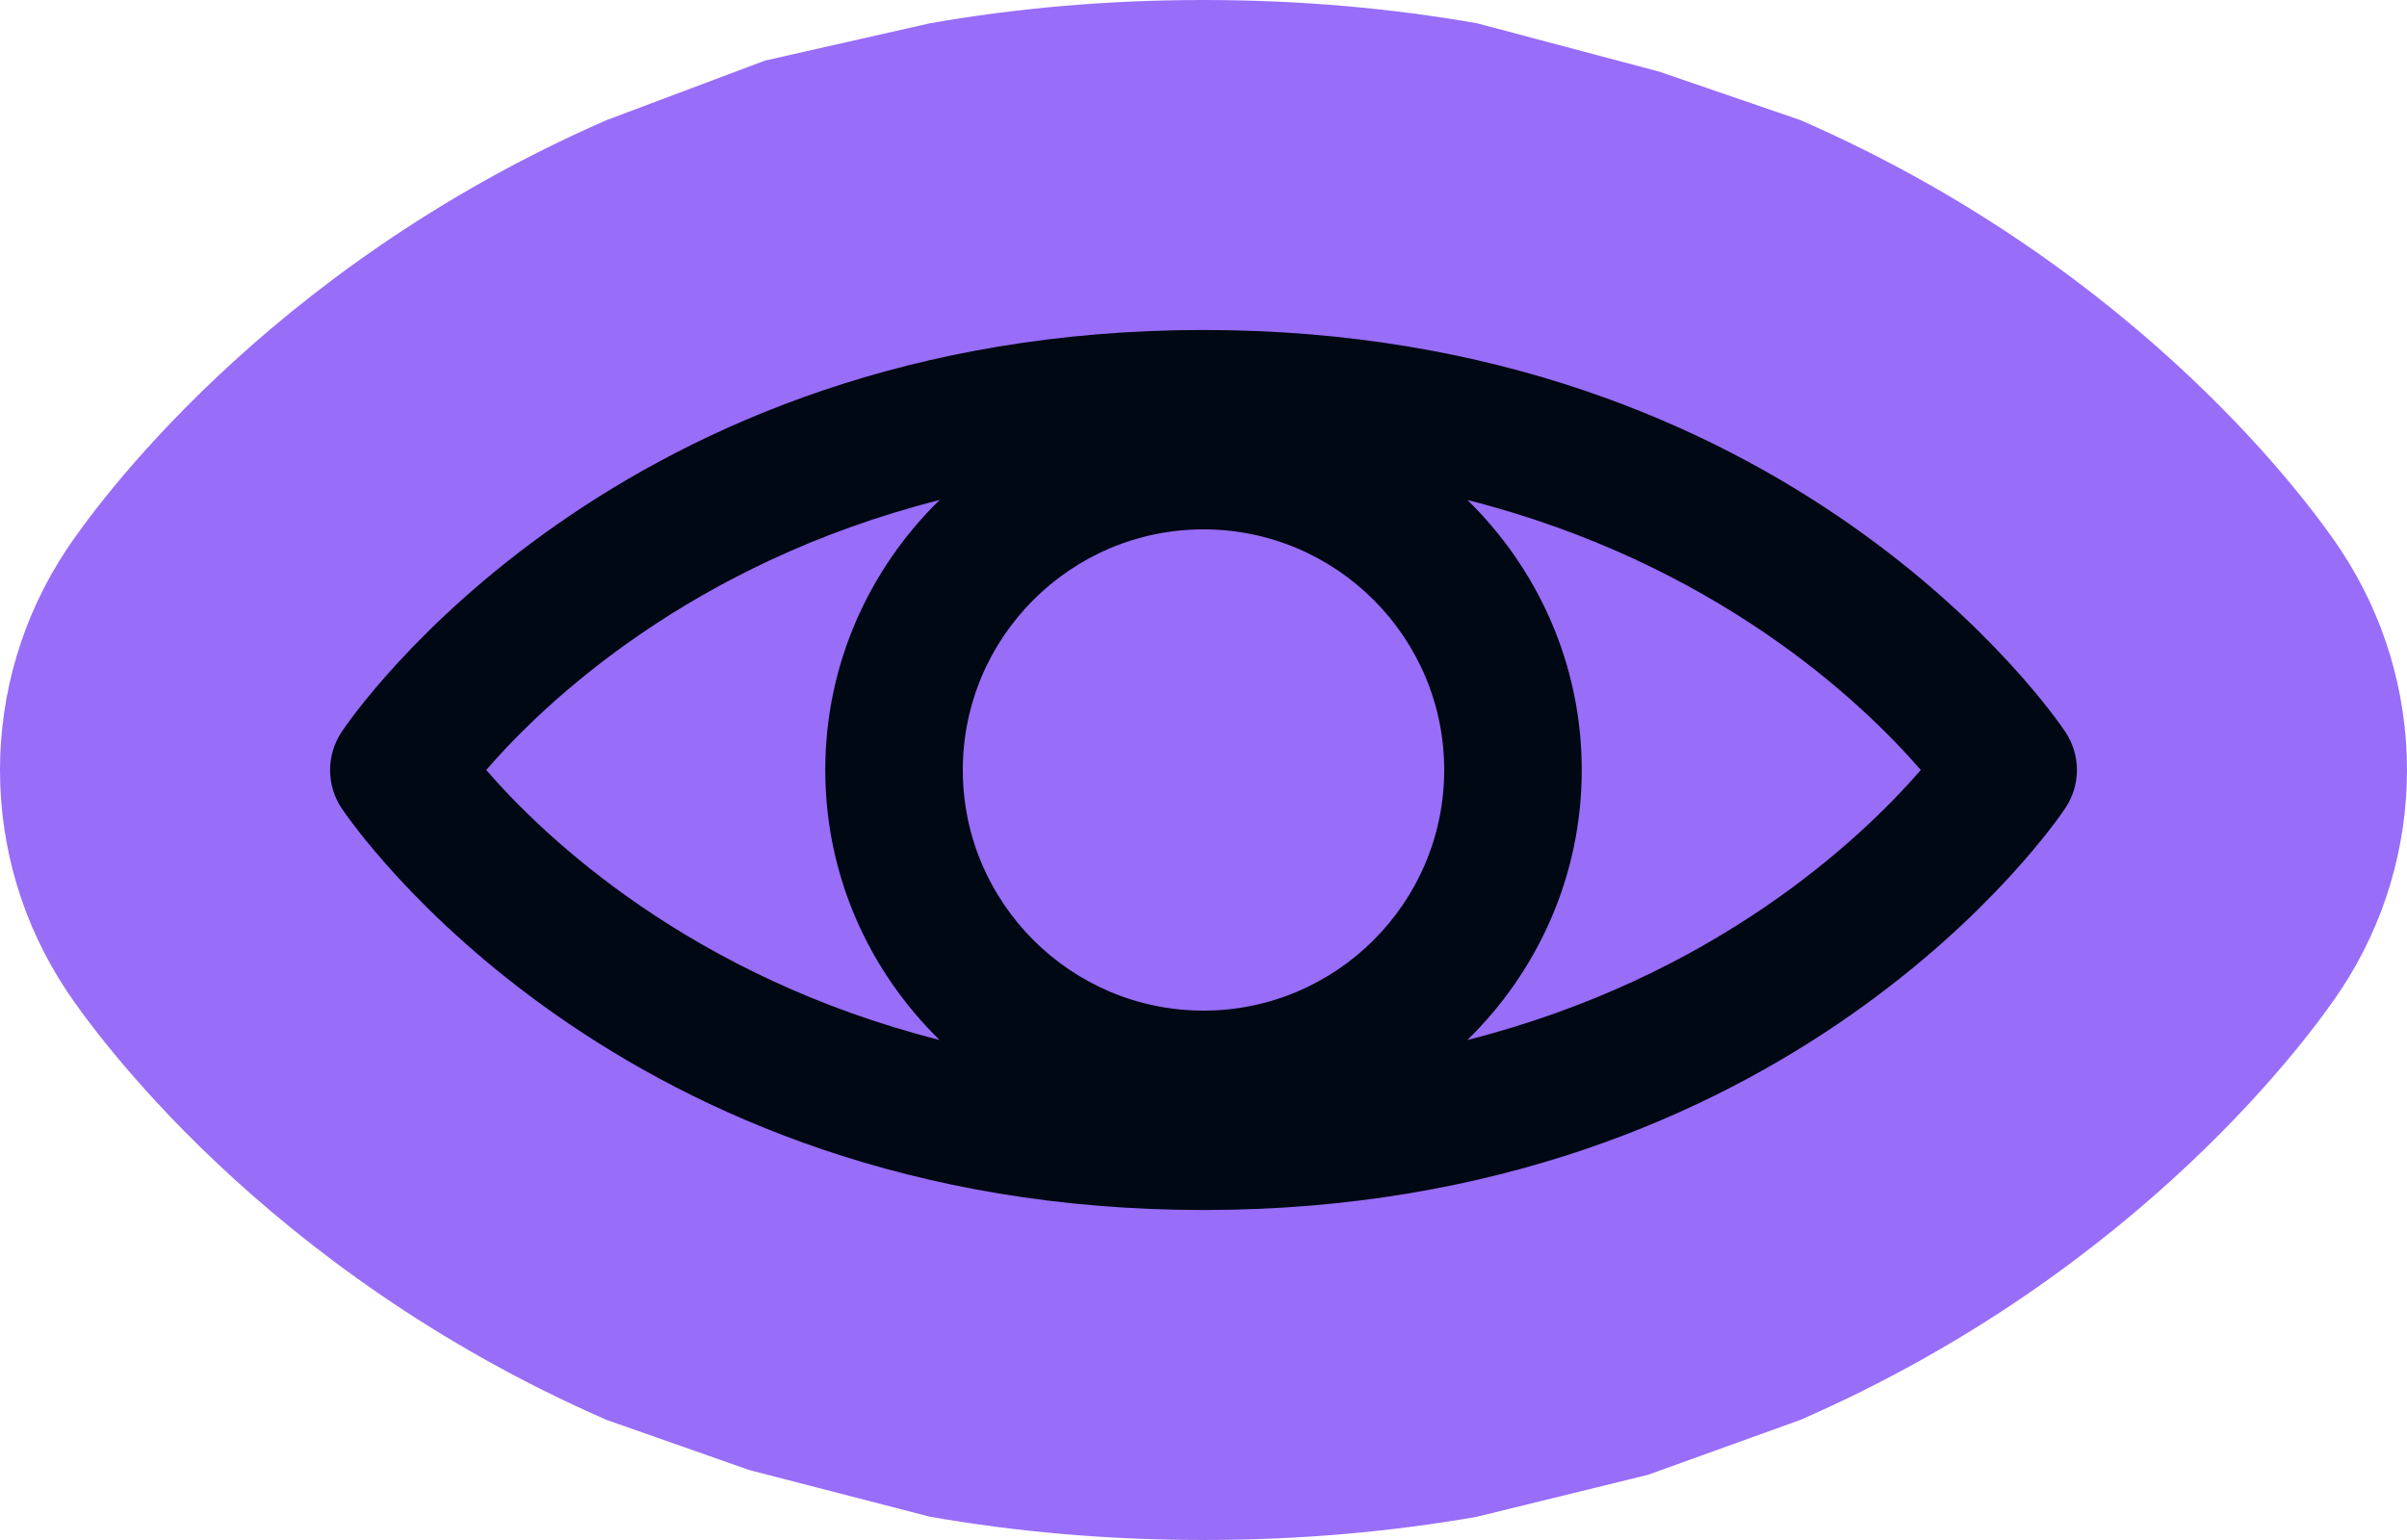<svg width="1000" height="640" viewBox="0 0 1000 640" fill="none" xmlns="http://www.w3.org/2000/svg">
<g clip-path="url(#clip0_262_376)">
<path d="M386.398 9.663C421.493 3.516 459.335 0 500.001 0C540.676 3.1466e-05 578.523 3.52 613.625 9.67L689.312 29.767L747.94 49.894C890.889 112.27 961.973 212.779 972.234 228.198C1009.25 283.828 1009.25 356.166 972.241 411.791L972.234 411.785C961.791 427.482 890.707 527.797 747.973 590.088L684.726 612.885L613.625 630.333C578.523 636.482 540.675 639.996 500.001 639.996C459.314 639.996 421.458 636.479 386.351 630.326L311.268 610.919L252.049 590.102C108.962 527.668 37.995 427.101 28.103 412.381L27.929 412.126L27.762 411.865C-9.254 356.238 -9.254 283.832 27.762 228.205C38.221 212.484 109.315 112.19 252.029 49.908L317.82 25.181L386.398 9.663Z" fill="#986DF8"/>
<path d="M858.067 304.179C853.531 297.358 743.892 137.141 500 137.141C256.109 137.141 146.469 297.349 141.934 304.179C135.541 313.786 135.541 326.286 141.934 335.893C146.47 342.643 256.109 502.858 500 502.858C743.892 502.858 853.532 342.65 858.067 335.82C864.459 326.213 864.459 313.785 858.067 304.179ZM500 419.999C444.859 419.999 399.997 375.143 399.997 319.996C399.997 264.849 444.853 219.993 500 219.993C555.147 219.993 600.004 264.849 600.004 319.996C600.004 375.143 555.147 419.999 500 419.999ZM202.002 319.996C226.466 291.71 287.322 233.925 390.361 207.787C361.147 236.358 342.861 276 342.861 319.996C342.861 363.992 361.147 403.637 390.361 432.205C287.322 406.062 226.468 348.277 202.002 319.996ZM609.64 432.205C638.854 403.634 657.139 363.992 657.139 319.996C657.139 276 638.854 236.354 609.64 207.787C712.679 233.93 773.533 291.715 797.999 319.996C773.535 348.282 712.679 406.067 609.64 432.205Z" fill="#000813"/>
</g>
<defs>
<clipPath id="clip0_262_376">
<rect width="1000" height="640" fill="white"/>
</clipPath>
</defs>
</svg>
